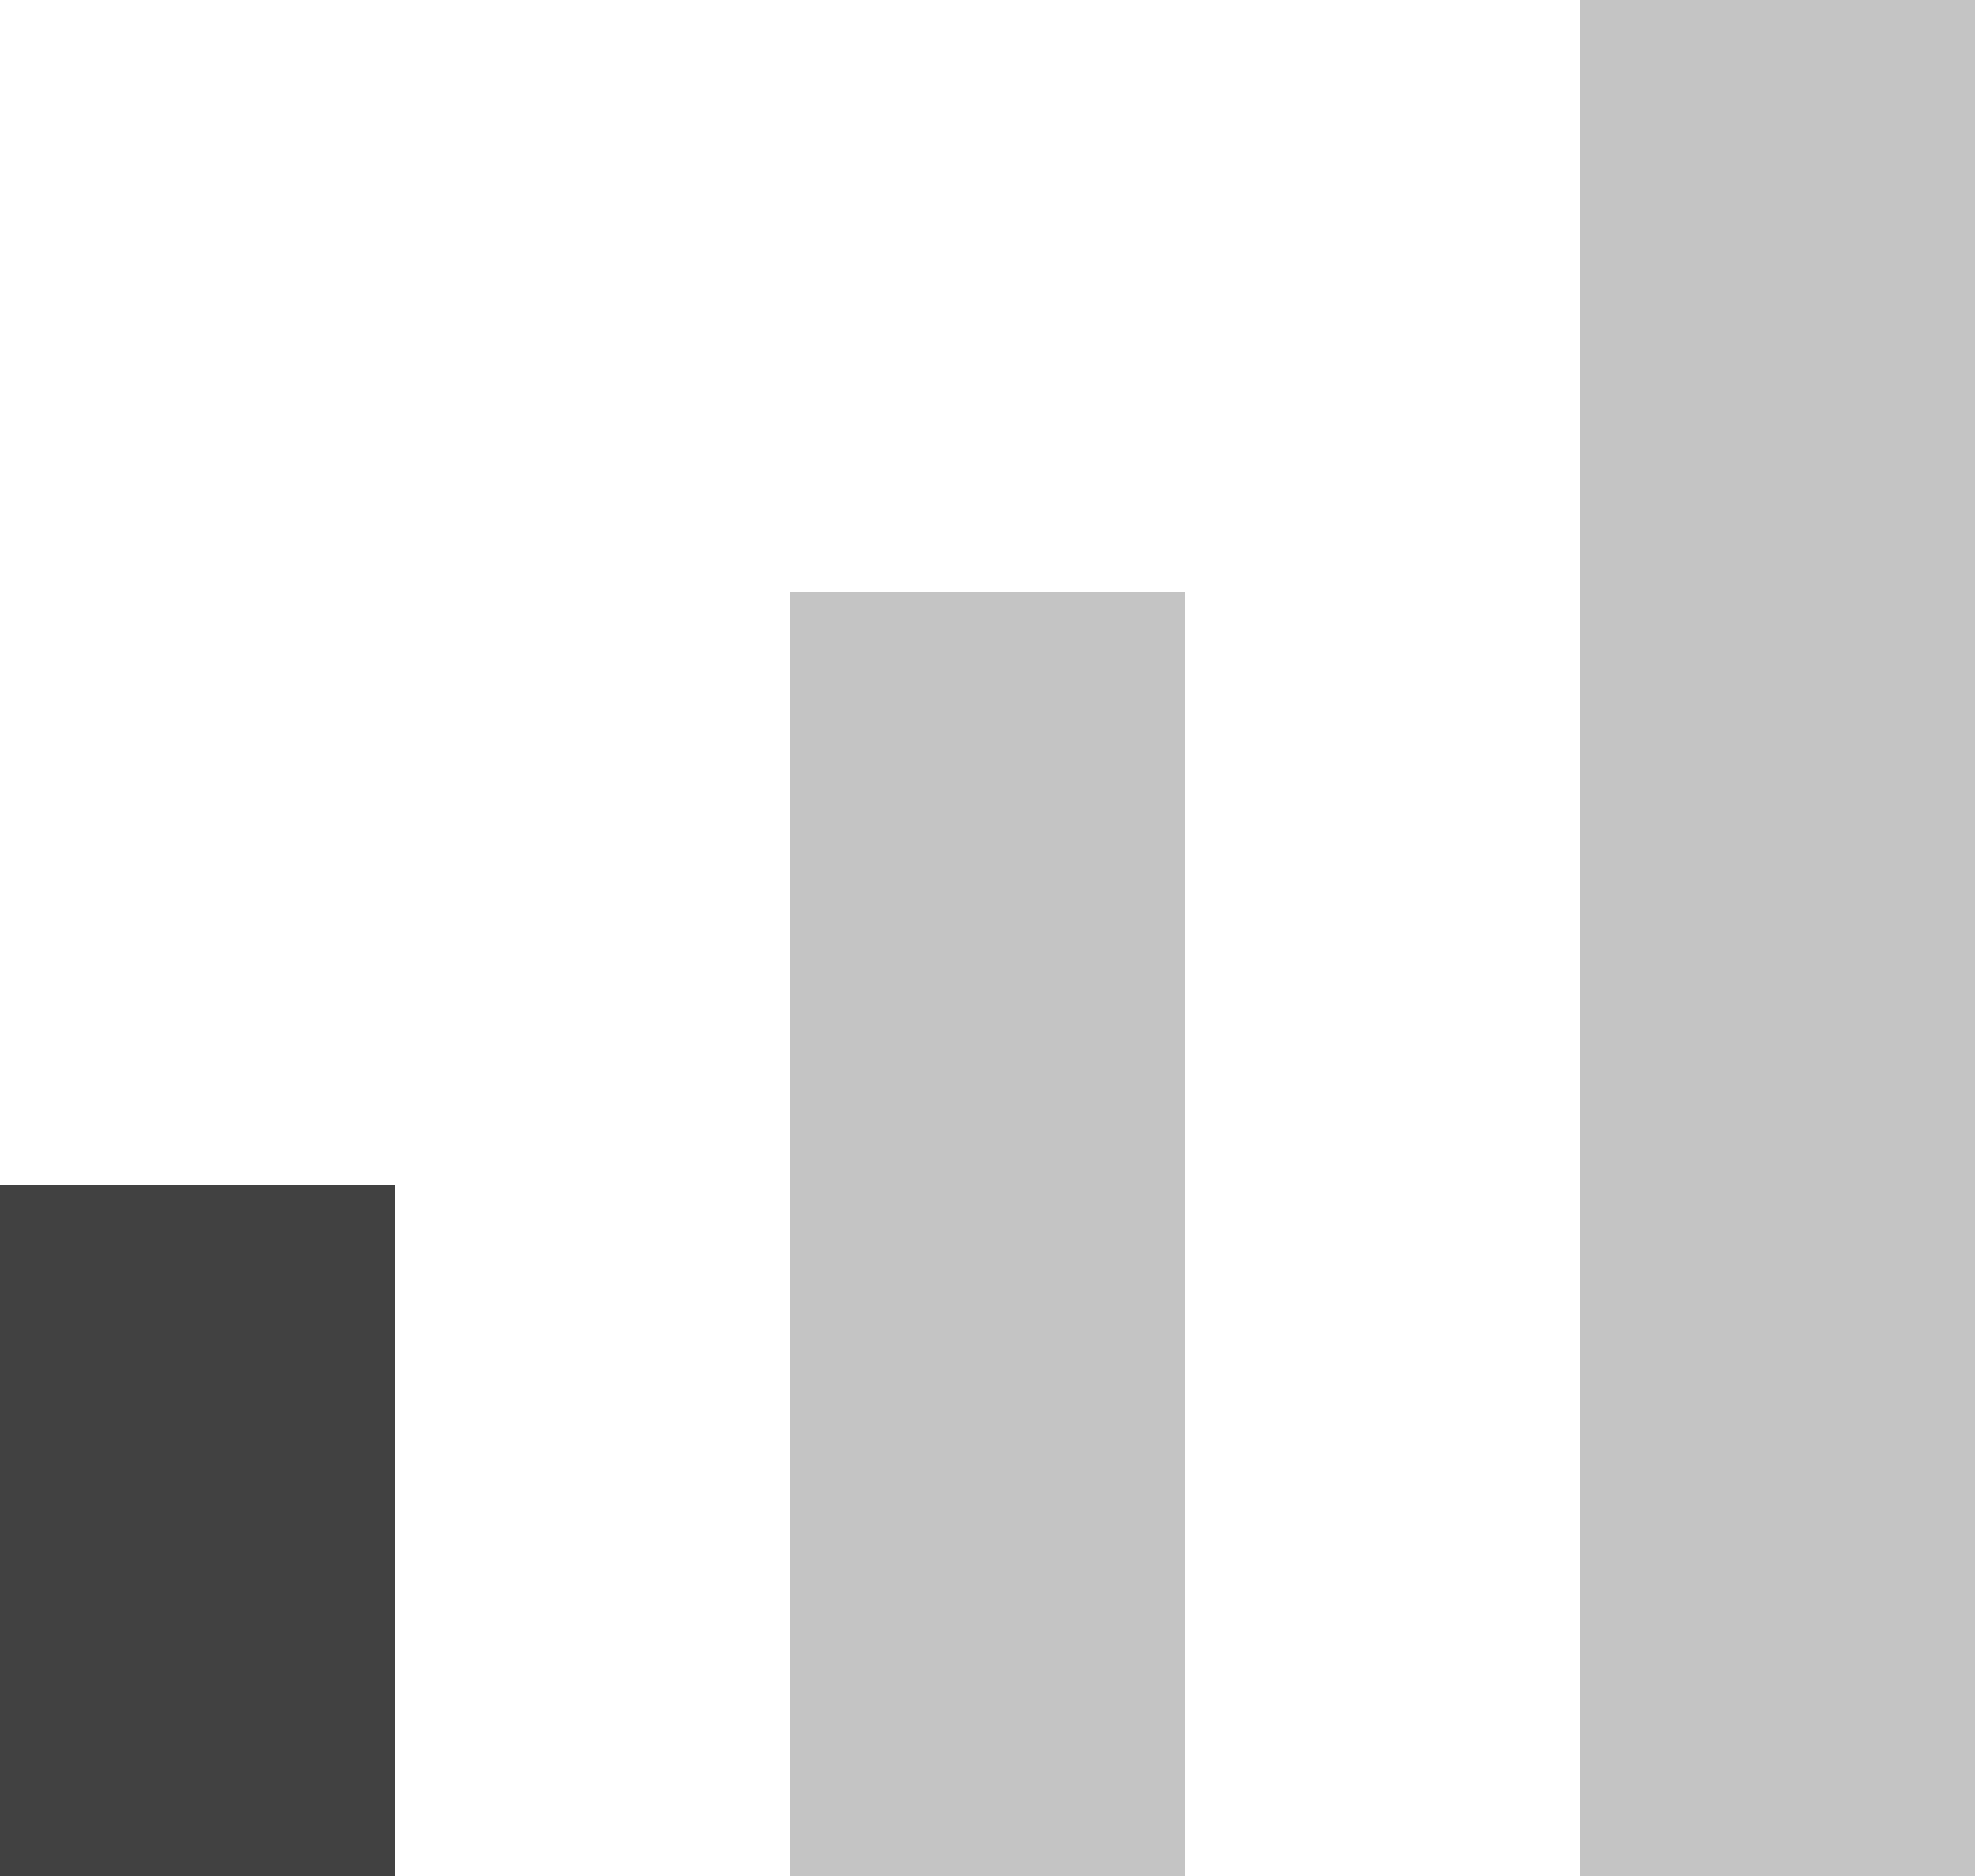 <svg width="20" height="19" viewBox="0 0 20 19" fill="none" xmlns="http://www.w3.org/2000/svg">
<rect y="12" width="4" height="7" fill="#414141"/>
<rect x="8" y="6" width="4" height="13" fill="#C4C4C4"/>
<rect x="16" width="4" height="19" fill="#C4C4C4"/>
</svg>
